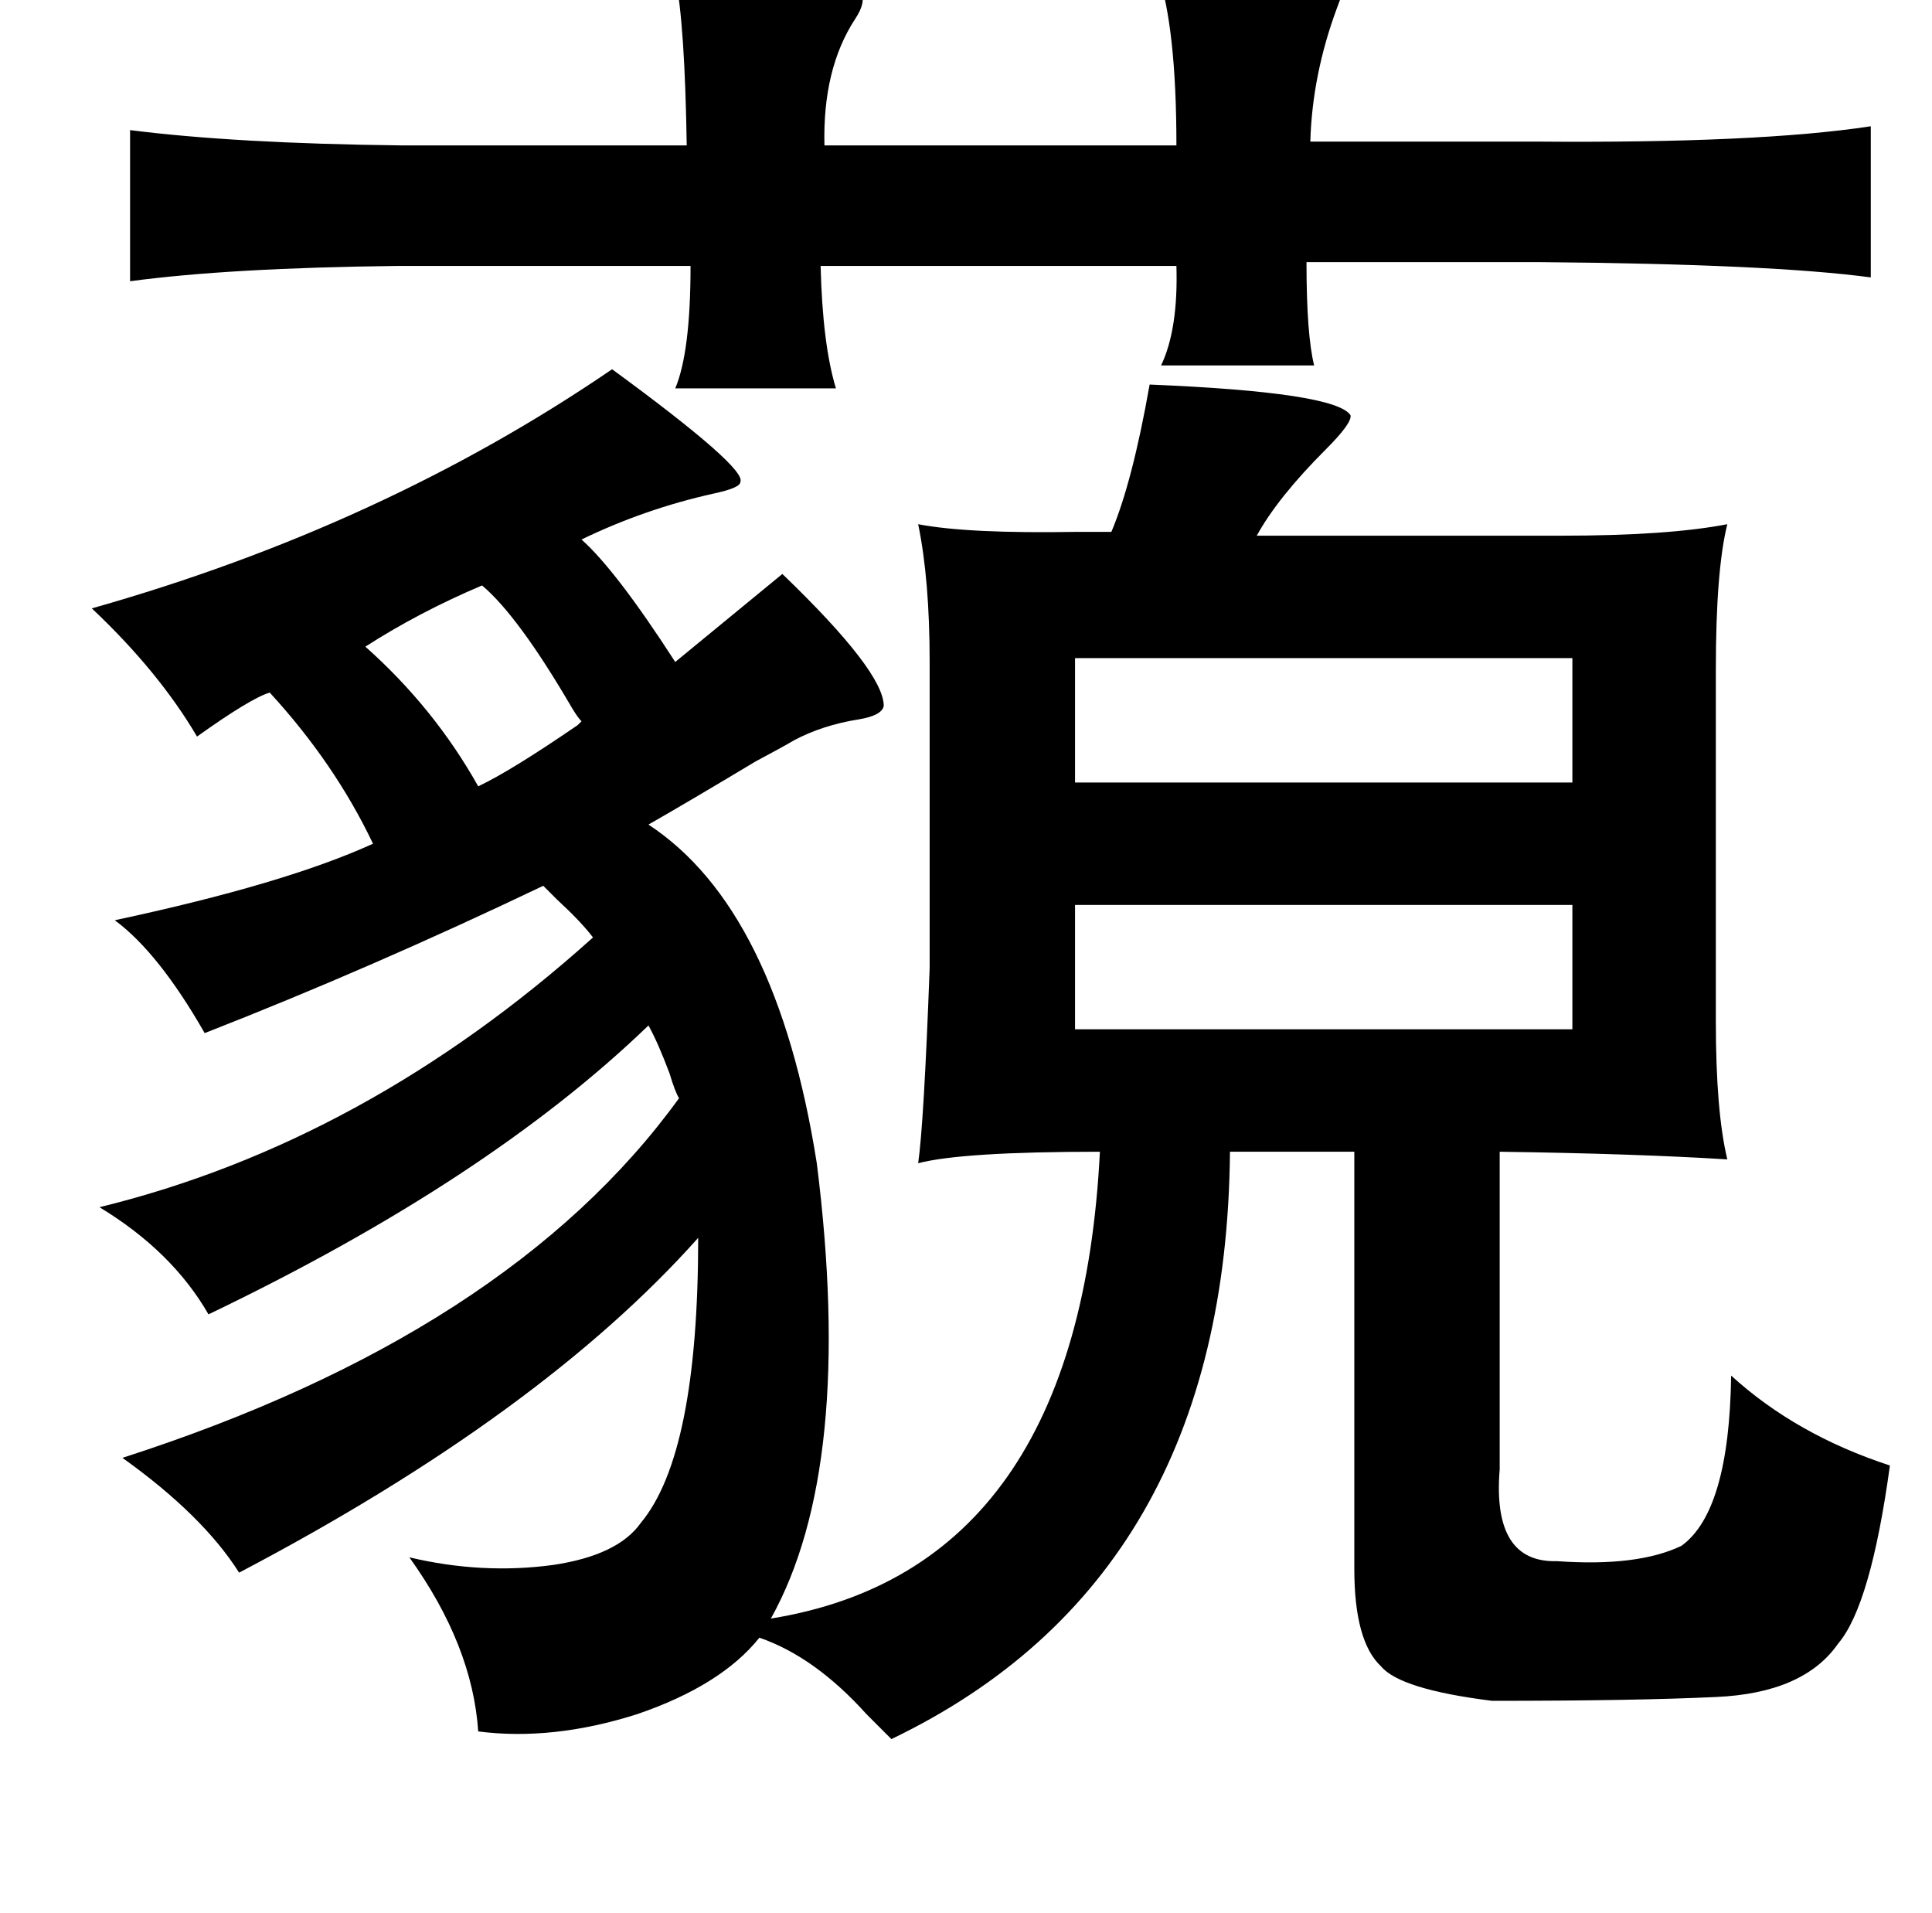 <?xml version="1.0" standalone="no"?>
<!DOCTYPE svg PUBLIC "-//W3C//DTD SVG 1.1//EN" "http://www.w3.org/Graphics/SVG/1.1/DTD/svg11.dtd" >
<svg xmlns="http://www.w3.org/2000/svg" xmlns:xlink="http://www.w3.org/1999/xlink" version="1.1" viewBox="-10 0 1010 1000">
   <path fill="currentColor"
d="M595 -15q8 0 24 1q75 2 73 6q1 2 -3 12q-13 35 -14 70h117q117 1 176 -8v79q-52 -7 -174 -8h-121q0 38 4 54h-80q9 -19 8 -52h-186q1 41 8 64h-84q8 -19 8 -64h-153q-88 1 -140 8v-79q55 7 142 8h149q-1 -64 -6 -88q92 0 97 8q3 5 -3 14q-17 26 -16 66h184q0 -62 -10 -91
zM310 193q71 52 67 59q0 3 -14 6q-36 8 -69 24q18 16 49 64l56 -46q53 51 53 69q-1 5 -13 7q-19 3 -34 11q-5 3 -20 11q-35 21 -56 33q67 44 88 177q20 159 -24 238q161 -26 172 -244q-72 0 -95 6q3 -21 6 -102v-160q0 -43 -6 -72q26 5 83 4h18q11 -26 20 -77q97 4 105 16
q1 4 -13 18q-25 25 -36 45h159q56 0 87 -6q-6 24 -6 76v184q0 47 6 72q-48 -3 -119 -4v166q-4 49 30 48q42 3 65 -8q25 -18 26 -89q34 31 83 47q-10 73 -27 93q-18 26 -64 28q-42 2 -117 2q-48 -6 -58 -18q-14 -13 -14 -51v-218h-65q-2 223 -177 307l-13 -13
q-27 -30 -56 -40q-20 25 -64 40q-44 14 -83 9q-3 -45 -36 -91q38 9 75 4q34 -5 46 -22q30 -36 30 -149q-82 92 -240 175q-19 -30 -61 -60q202 -65 291 -188q-2 -3 -5 -13q-6 -16 -11 -25q-84 81 -230 151q-19 -33 -57 -56q139 -34 258 -141q-6 -8 -19 -20l-7 -7
q-90 43 -177 77q-24 -42 -47 -59q89 -19 135 -40q-20 -42 -54 -79q-10 3 -38 23q-20 -34 -55 -67q152 -43 272 -125zM242 306q-33 14 -61 32q36 32 59 73q17 -8 52 -32l2 -2q-2 -2 -5 -7q-28 -48 -47 -64zM552 344v65h260v-65h-260zM552 473v65h260v-65h-260z" />
</svg>

